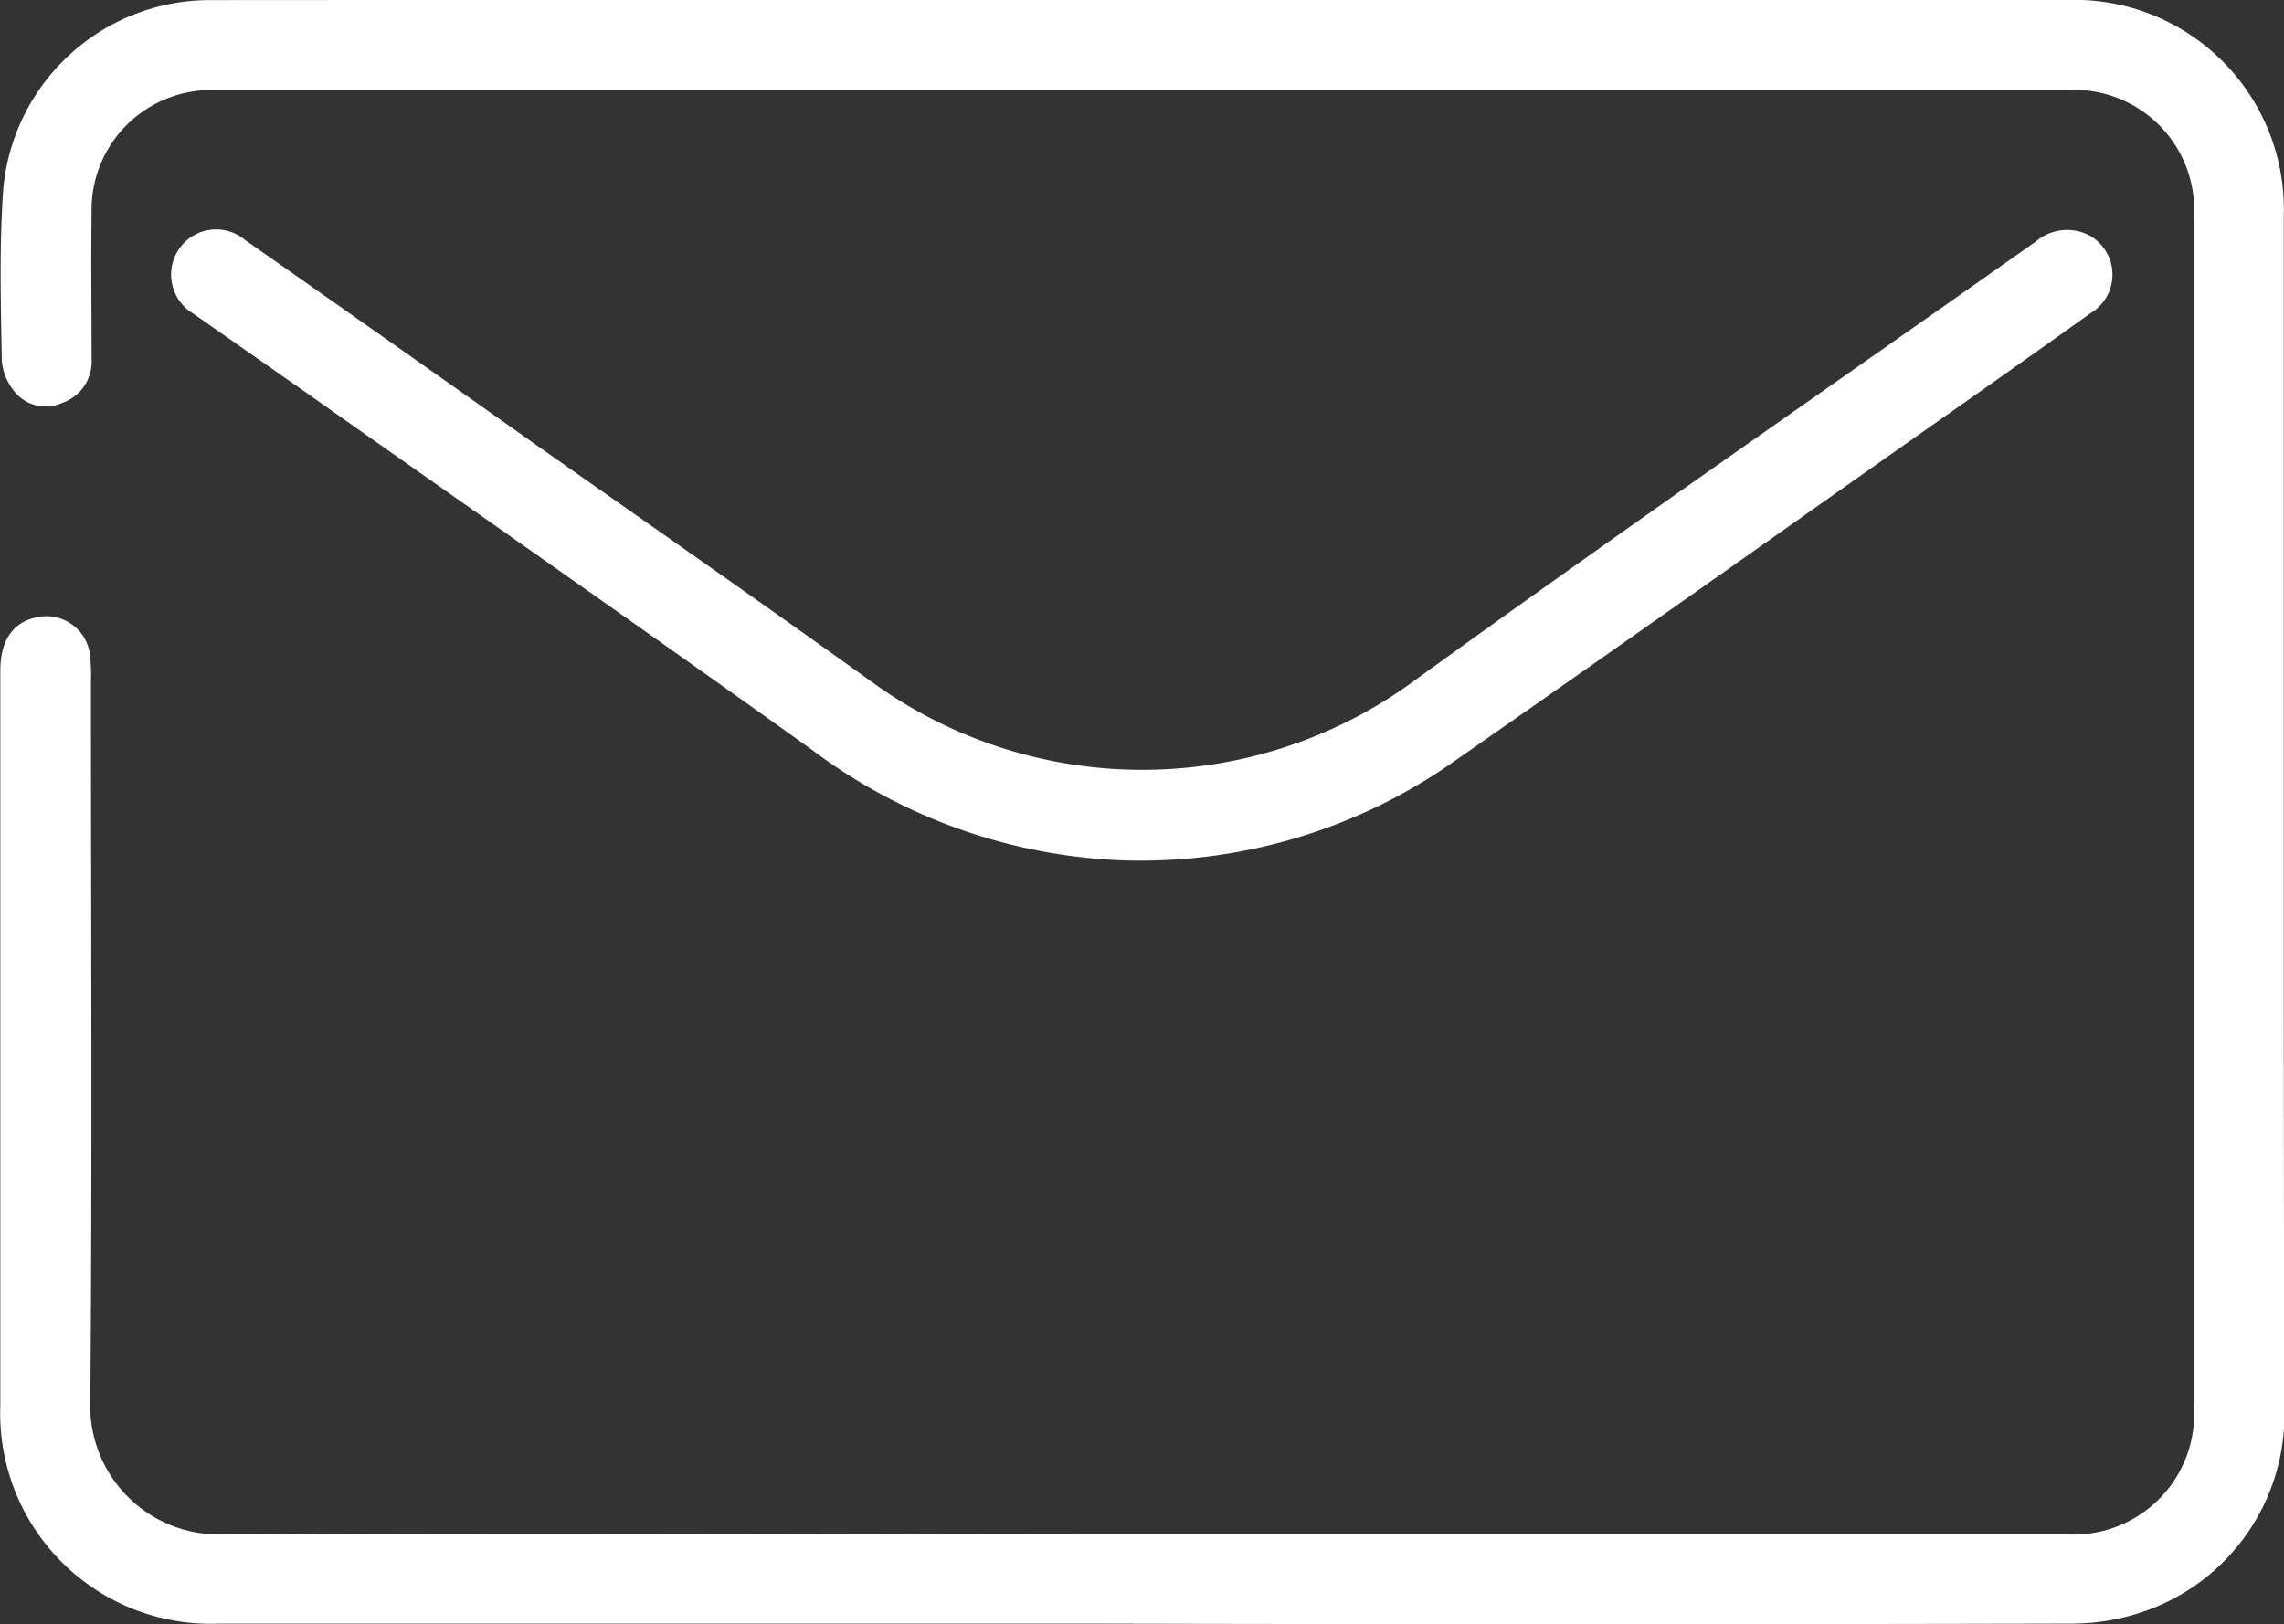 <svg xmlns="http://www.w3.org/2000/svg" width="21.622" height="15.379" viewBox="0 0 21.622 15.379">
    <rect x="0" y="0" width="21.622" height="15.379" fill="#333333" stroke="none"/>
    <defs>
        <style>
            .prefix__cls-1{fill:#fff}
        </style>
    </defs>
    <g id="prefix__Group_5" data-name="Group 5" transform="translate(-2499.836 -379.008)">
        <g id="prefix__Group_4" data-name="Group 4">
            <path id="prefix__Path_11" d="M2510.664 379.008h8.734a1.983 1.983 0 0 1 2.058 2.038v6.86q0 2.215.005 4.432a1.971 1.971 0 0 1-1.315 1.924 2.105 2.105 0 0 1-.685.12q-4.677.011-9.354 0h-8.2a1.992 1.992 0 0 1-2.068-2.063v-6.958c0-.292.121-.465.353-.51a.416.416 0 0 1 .49.322 1.486 1.486 0 0 1 .015.276c0 2.276.013 4.552-.006 6.828a1.217 1.217 0 0 0 1.263 1.26c2.977-.017 5.953 0 8.93 0h8.522a1.141 1.141 0 0 0 1.2-1.2v-8.36-2.916a1.136 1.136 0 0 0-1.2-1.2h-17.532a1.133 1.133 0 0 0-1.171 1.157c-.006.462 0 .924 0 1.385a.414.414 0 0 1-.277.42.379.379 0 0 1-.447-.1.53.53 0 0 1-.126-.3c-.009-.532-.024-1.066.012-1.6a1.964 1.964 0 0 1 1.957-1.814q4.417-.003 8.842-.001z" class="prefix__cls-1" data-name="Path 11"/>
            <path id="prefix__Path_12" d="M2510.439 387.154a5.222 5.222 0 0 1-2.927-1.054c-1.607-1.15-3.228-2.281-4.843-3.42l-1-.7a.431.431 0 0 1-.142-.609.426.426 0 0 1 .63-.09q1.319.924 2.634 1.855c1.109.782 2.224 1.556 3.326 2.349a4.353 4.353 0 0 0 5.14-.055c1.935-1.4 3.9-2.758 5.853-4.136a.455.455 0 0 1 .5-.06.425.425 0 0 1 .016.74q-.743.531-1.489 1.054c-1.527 1.075-3.05 2.156-4.584 3.223a5.154 5.154 0 0 1-3.114.903z" class="prefix__cls-1" data-name="Path 12"/>
        </g>
    </g>
</svg>
